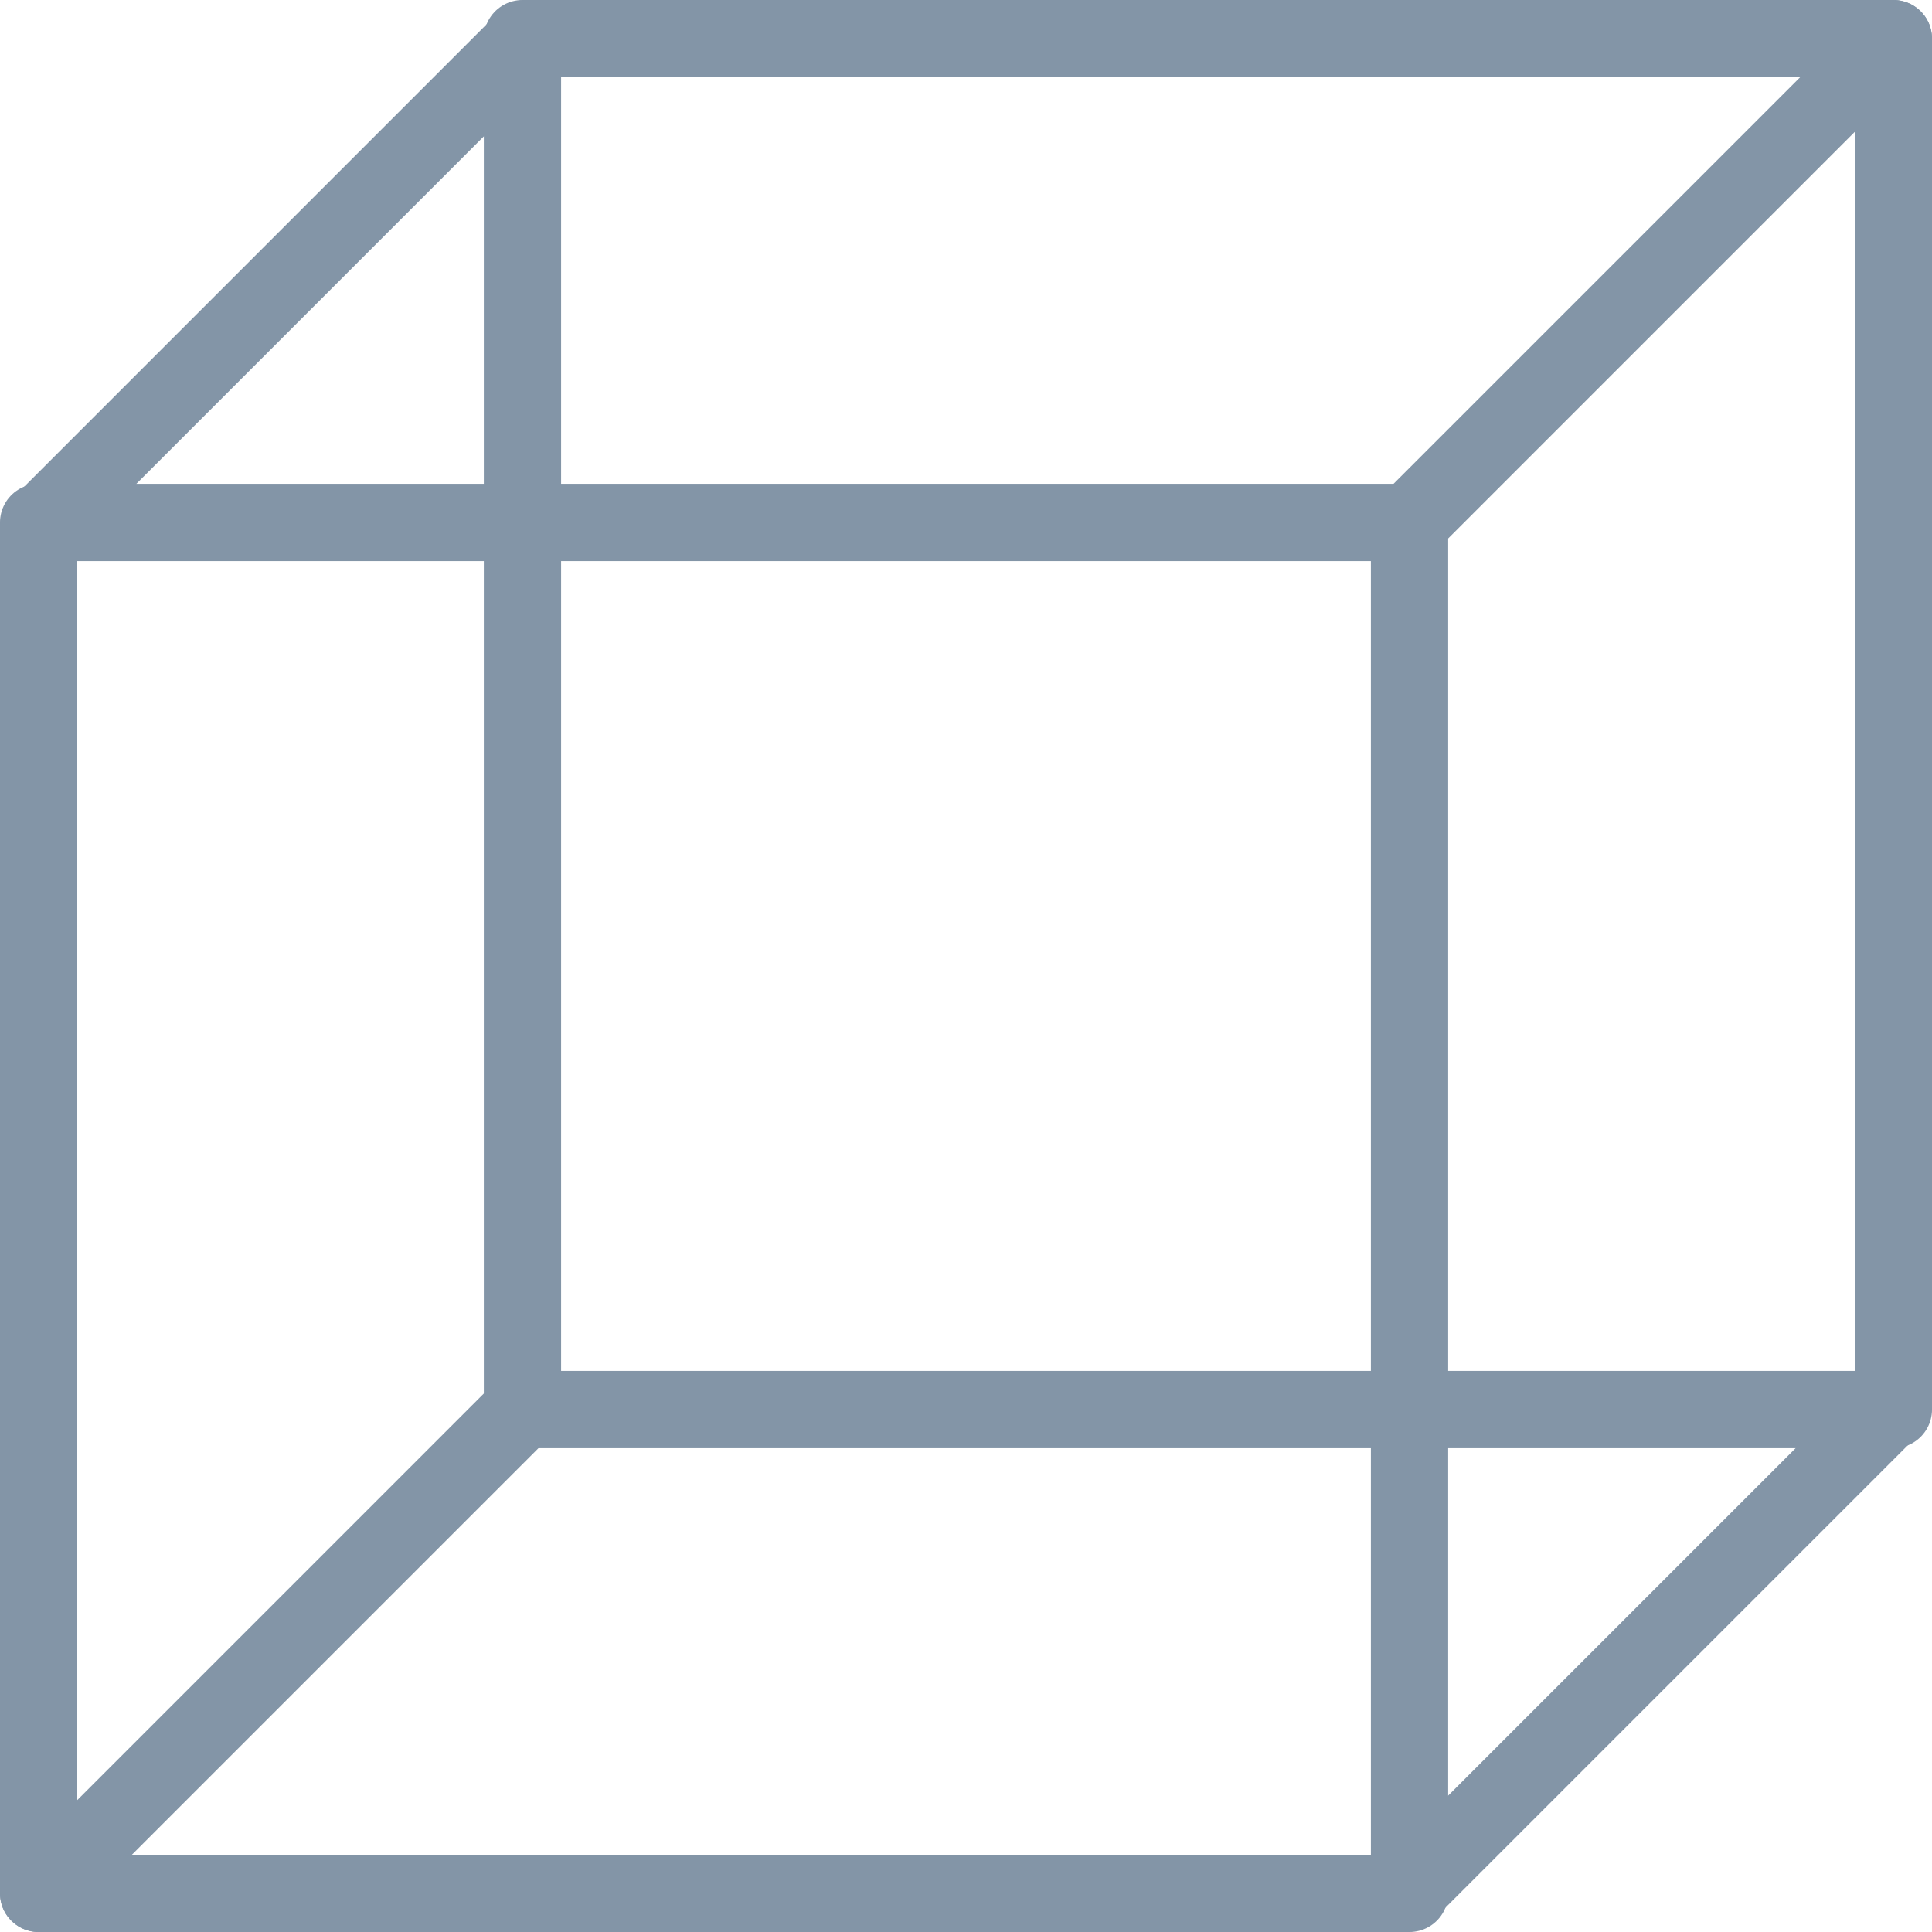 <?xml version="1.0" encoding="UTF-8"?>
<svg width="100px" height="100px" viewBox="0 0 100 100" version="1.1" xmlns="http://www.w3.org/2000/svg" xmlns:xlink="http://www.w3.org/1999/xlink">
    <!-- Generator: Sketch 50 (54983) - http://www.bohemiancoding.com/sketch -->
    <title>53. Cube</title>
    <desc>Created with Sketch.</desc>
    <defs></defs>
    <g id="53.-Cube" stroke="none" stroke-width="1" fill="none" fill-rule="evenodd" stroke-linecap="round" stroke-linejoin="round">
        <g transform="translate(2, 2)" stroke="#8395A7" stroke-width="4">
            <rect id="Layer-1" x="0" y="25.043" width="70.957" height="70.957"></rect>
            <rect id="Layer-2" x="25.043" y="0" width="70.957" height="70.957"></rect>
            <path d="M70.727,96 L96,70.727" id="Layer-3"></path>
            <path d="M0,96 L25.273,70.727" id="Layer-4"></path>
            <path d="M0,25.273 L25.273,0" id="Layer-5"></path>
            <path d="M70.727,25.273 L96,0" id="Layer-6"></path>
        </g>
    </g>
</svg>